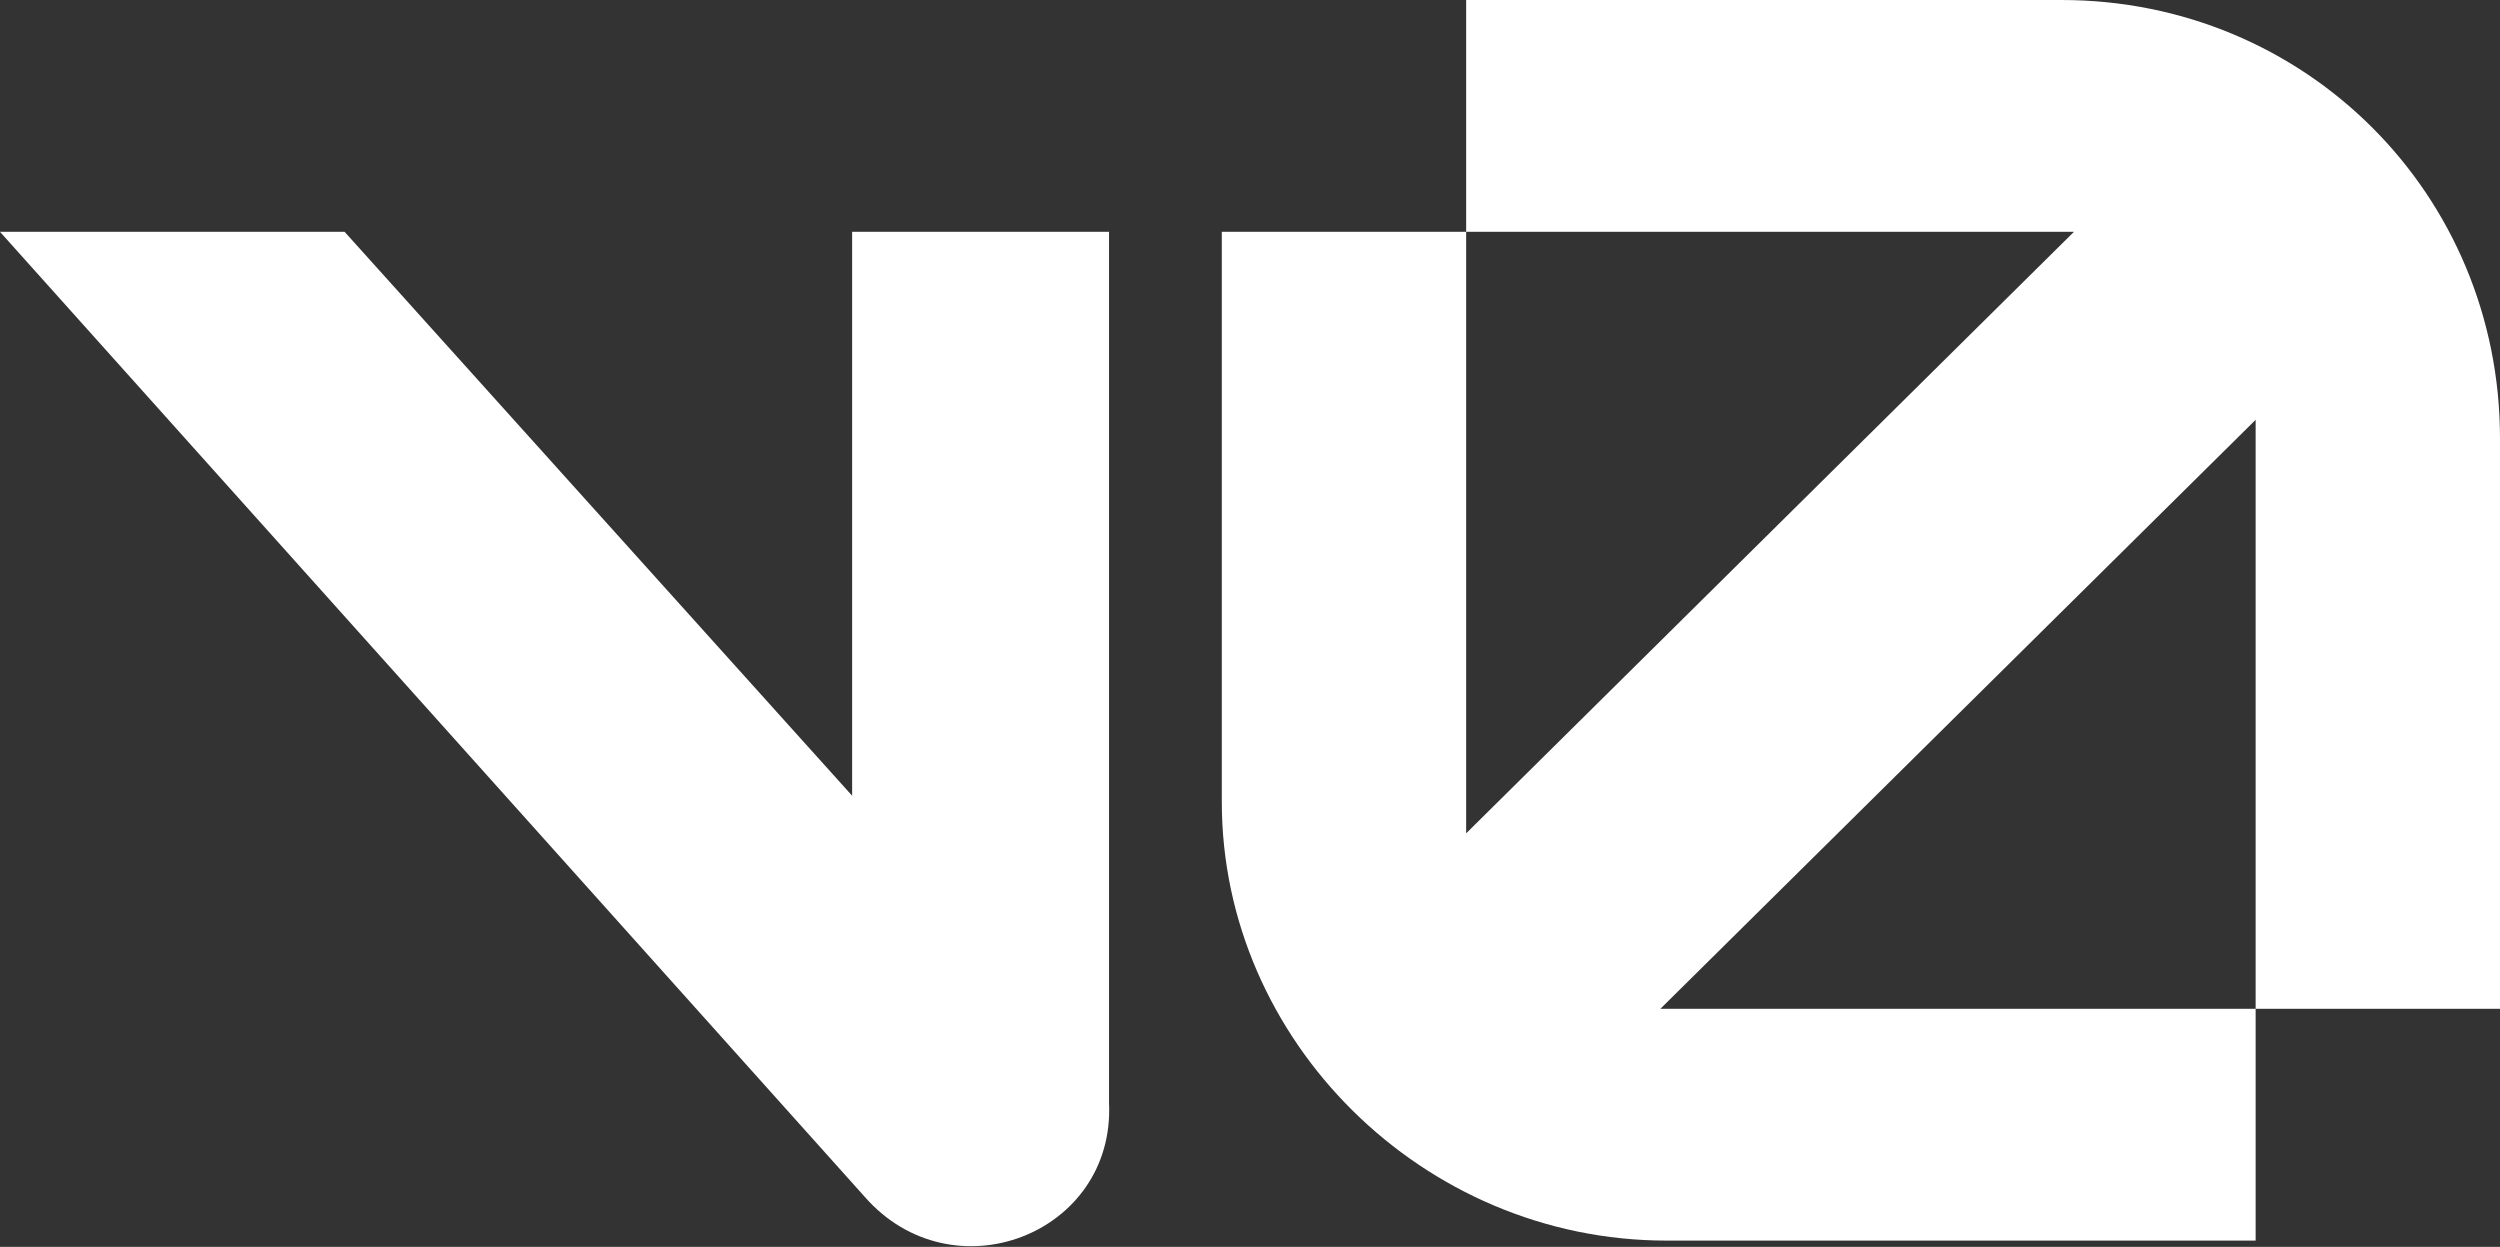 <?xml version="1.0" encoding="utf-8"?>
<!-- Generator: Adobe Illustrator 27.3.1, SVG Export Plug-In . SVG Version: 6.00 Build 0)  -->
<svg version="1.1" id="v0" xmlns="http://www.w3.org/2000/svg" xmlns:xlink="http://www.w3.org/1999/xlink" x="0px" y="0px"
	 viewBox="0 0 39.9 19.9" style="enable-background:new 0 0 39.9 19.9;" xml:space="preserve">
<rect x="0" y="0" width="39.9" height="19.9" fill="#333333" stroke="none"/>
<style type="text/css">
	.st0{fill:#FFFFFF;}
</style>
<path class="st0" d="M13.8,19.1L0,3.7h5.5l8.1,9v-9h4.1v13.9C17.8,19.7,15.2,20.7,13.8,19.1z"/>
<path class="st0" d="M23.4,0h9.5c3.9,0,7,3.1,7,7v9.1H36V7c0-0.1,0-0.2,0-0.3l-9.5,9.4c0,0,0.1,0,0.1,0H36v3.7h-9.4
	c-3.9,0-7.1-3.2-7.1-7V3.7h3.9v9.1c0,0.2,0,0.3,0,0.5l9.7-9.6c-0.1,0-0.2,0-0.2,0h-9.5V0z"/>
</svg>
